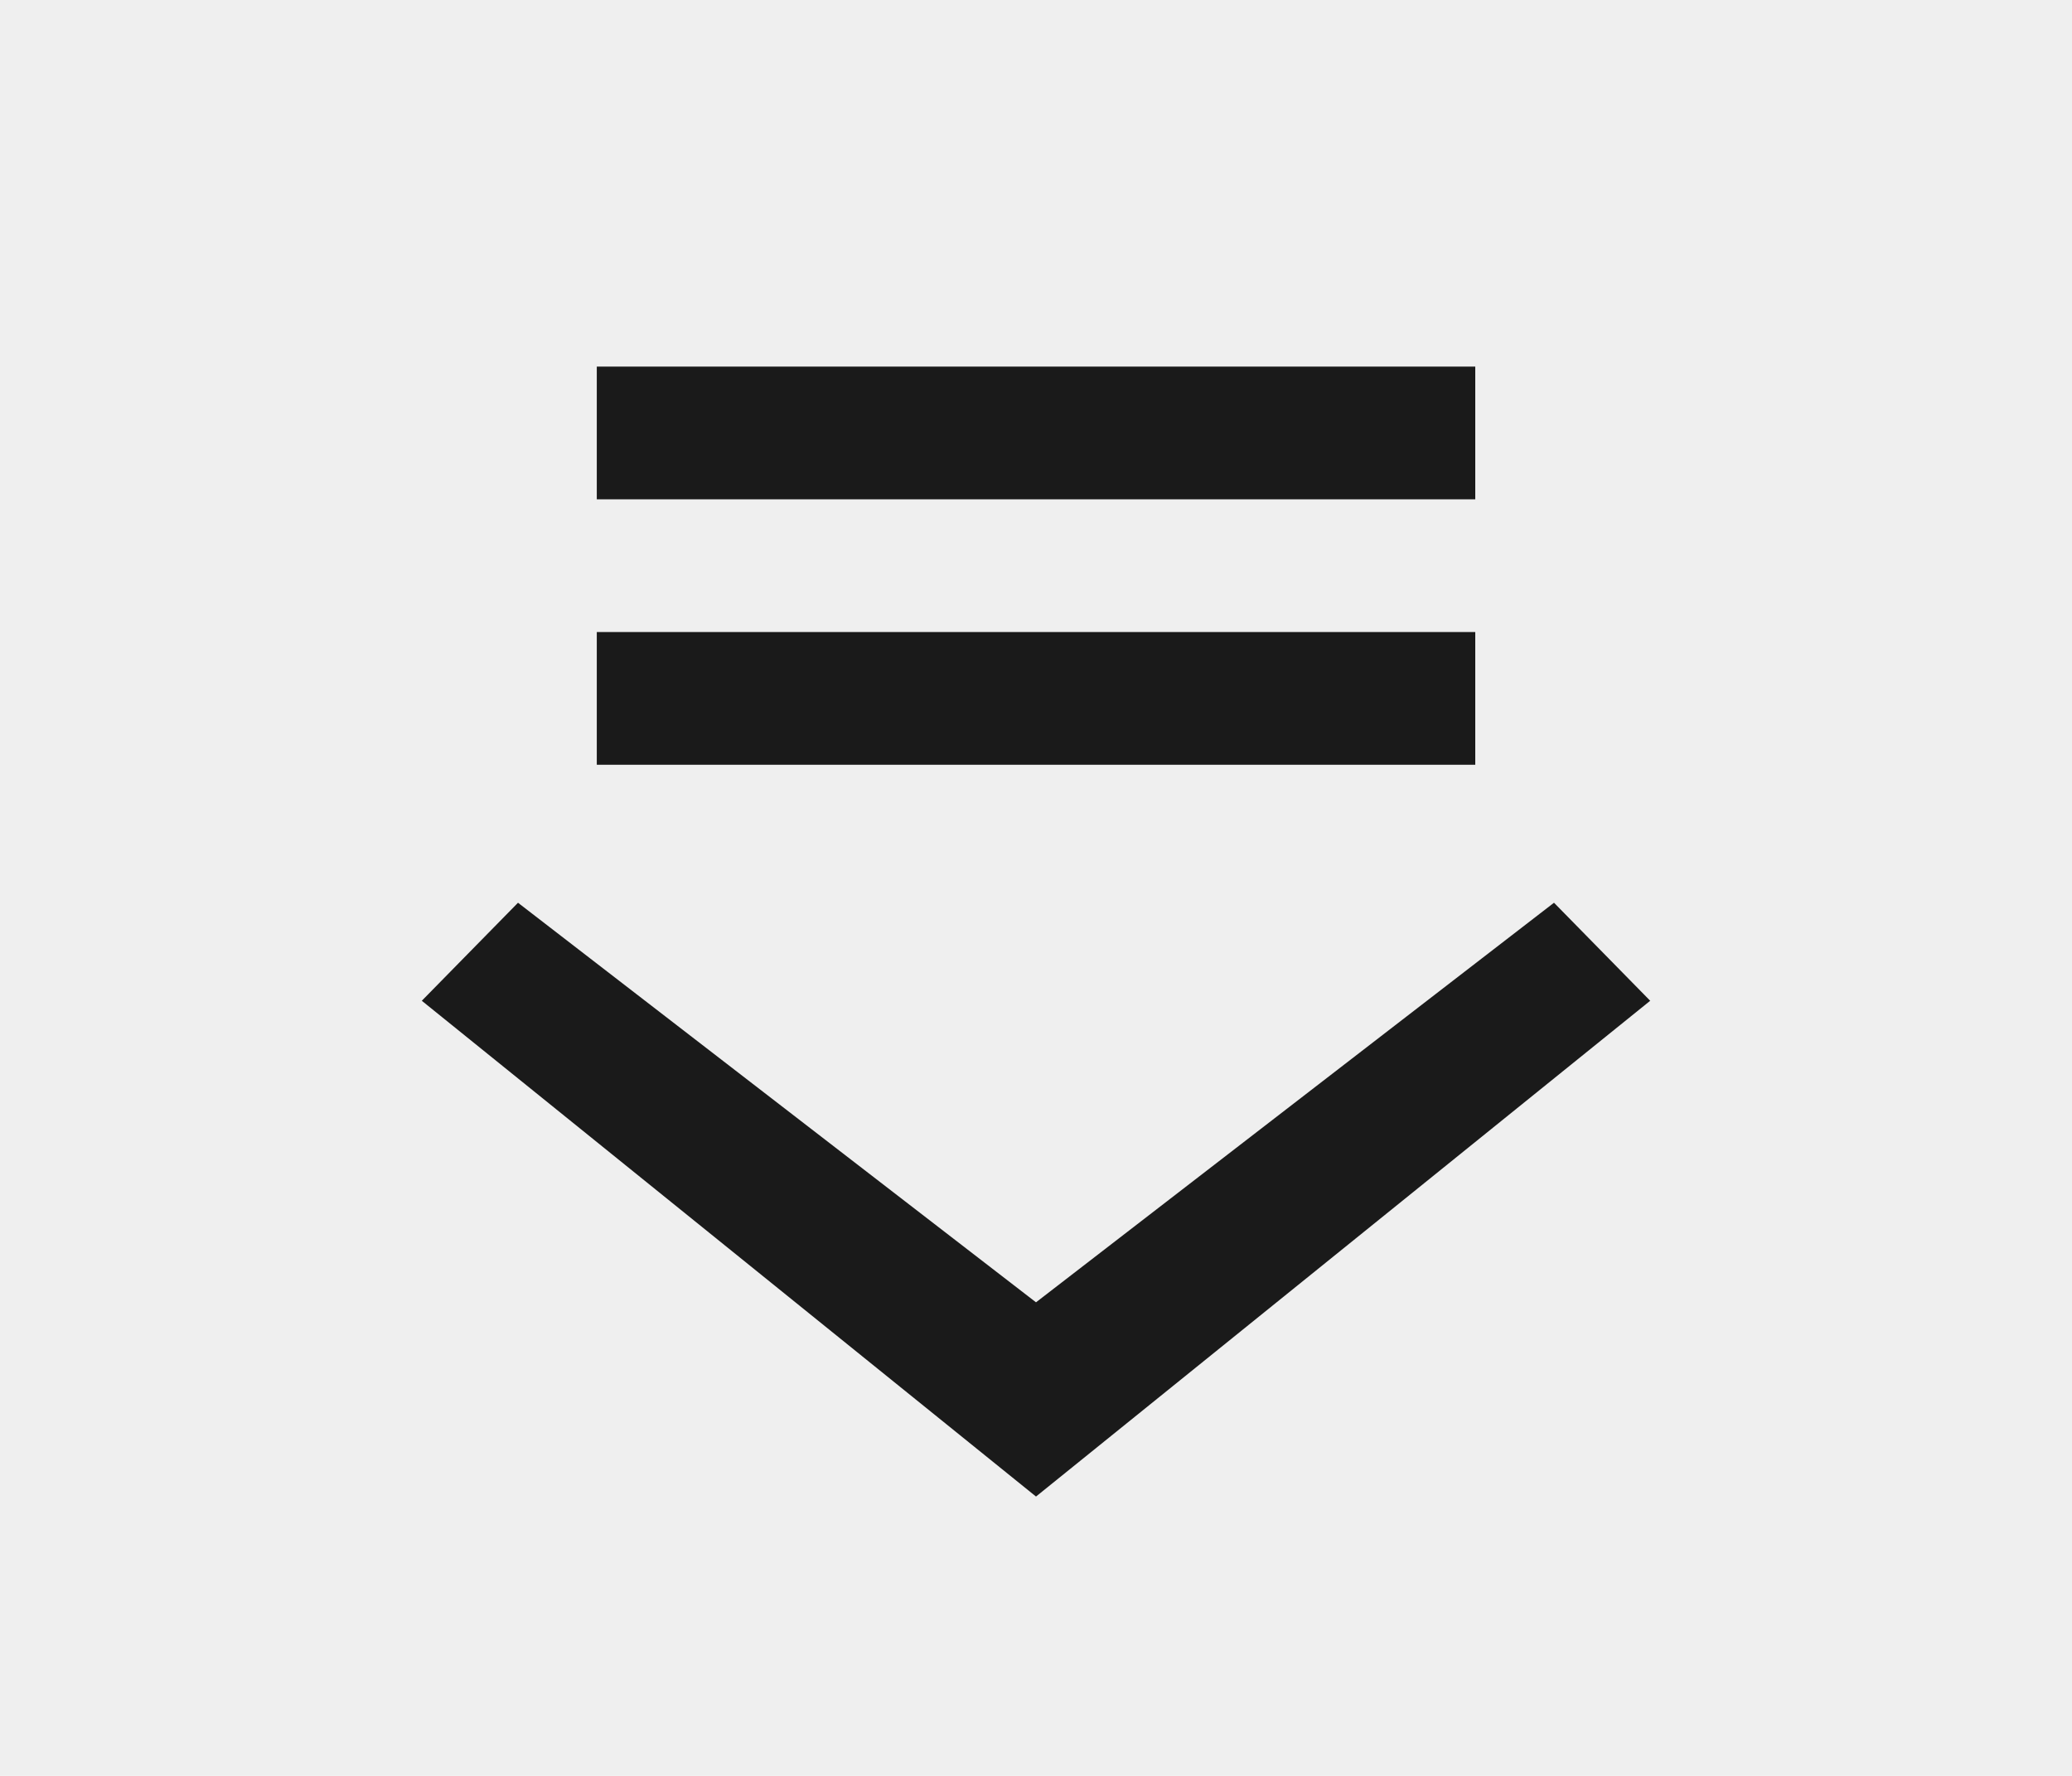 <?xml version="1.0" encoding="UTF-8" standalone="no"?>
<!-- Created with Inkscape (http://www.inkscape.org/) -->

<svg
   xmlns:dc="http://purl.org/dc/elements/1.1/"
   xmlns:cc="http://creativecommons.org/ns#"
   xmlns:rdf="http://www.w3.org/1999/02/22-rdf-syntax-ns#"
   xmlns:svg="http://www.w3.org/2000/svg"
   xmlns="http://www.w3.org/2000/svg"
   xmlns:sodipodi="http://sodipodi.sourceforge.net/DTD/sodipodi-0.dtd"
   xmlns:inkscape="http://www.inkscape.org/namespaces/inkscape"
   width="35"
   height="30"
   id="svg2"
   version="1.1"
   inkscape:version="0.48.4 r9939"
   sodipodi:docname="menu-hover.svg">
  <defs
     id="defs4" />
  <sodipodi:namedview
     id="base"
     pagecolor="#ffffff"
     bordercolor="#666666"
     borderopacity="1.0"
     inkscape:pageopacity="0.0"
     inkscape:pageshadow="2"
     inkscape:zoom="2.8284271"
     inkscape:cx="-57.43974"
     inkscape:cy="-5.5442163"
     inkscape:document-units="px"
     inkscape:current-layer="layer1"
     showgrid="false"
     inkscape:snap-global="false"
     objecttolerance="10000"
     guidetolerance="10000"
     showguides="true"
     inkscape:guide-bbox="true"
     inkscape:window-width="1480"
     inkscape:window-height="693"
     inkscape:window-x="262"
     inkscape:window-y="222"
     inkscape:window-maximized="0">
    <inkscape:grid
       type="xygrid"
       id="grid3757"
       empspacing="5"
       visible="true"
       enabled="true"
       snapvisiblegridlinesonly="true" />
  </sodipodi:namedview>
  <g
     inkscape:label="Layer 1"
     inkscape:groupmode="layer"
     id="layer1"
     transform="translate(0,-1022.362)">
    <rect
       style="fill:#efefef;fill-opacity:1;stroke:none"
       id="rect2985"
       width="35"
       height="30"
       x="0"
       y="1022.362" />
    <g
       id="g5004"
       transform="translate(0.176,-2)">
      <path
         style="fill:#1a1a1a;fill-opacity:1;stroke:none"
         d="m 8.75,17.25 -1.625,1.656 10.375,8.375 10.375,-8.375 L 26.25,17.25 17.5,24 z"
         transform="translate(-0.176,1022.362)"
         id="rect4963-8"
         inkscape:connector-curvature="0"
         sodipodi:nodetypes="ccccccc" />
    </g>
    <rect
       style="fill:#1a1a1a;fill-opacity:1;stroke:none"
       id="rect4963-2-4"
       width="14.839"
       height="2.242"
       x="10.081"
       y="1028.555"
       rx="0"
       ry="0" />
    <rect
       style="fill:#1a1a1a;fill-opacity:1;stroke:none"
       id="rect4963-2-4-1"
       width="14.839"
       height="2.242"
       x="10.081"
       y="1033.039"
       rx="0"
       ry="0" />
  </g>
</svg>
